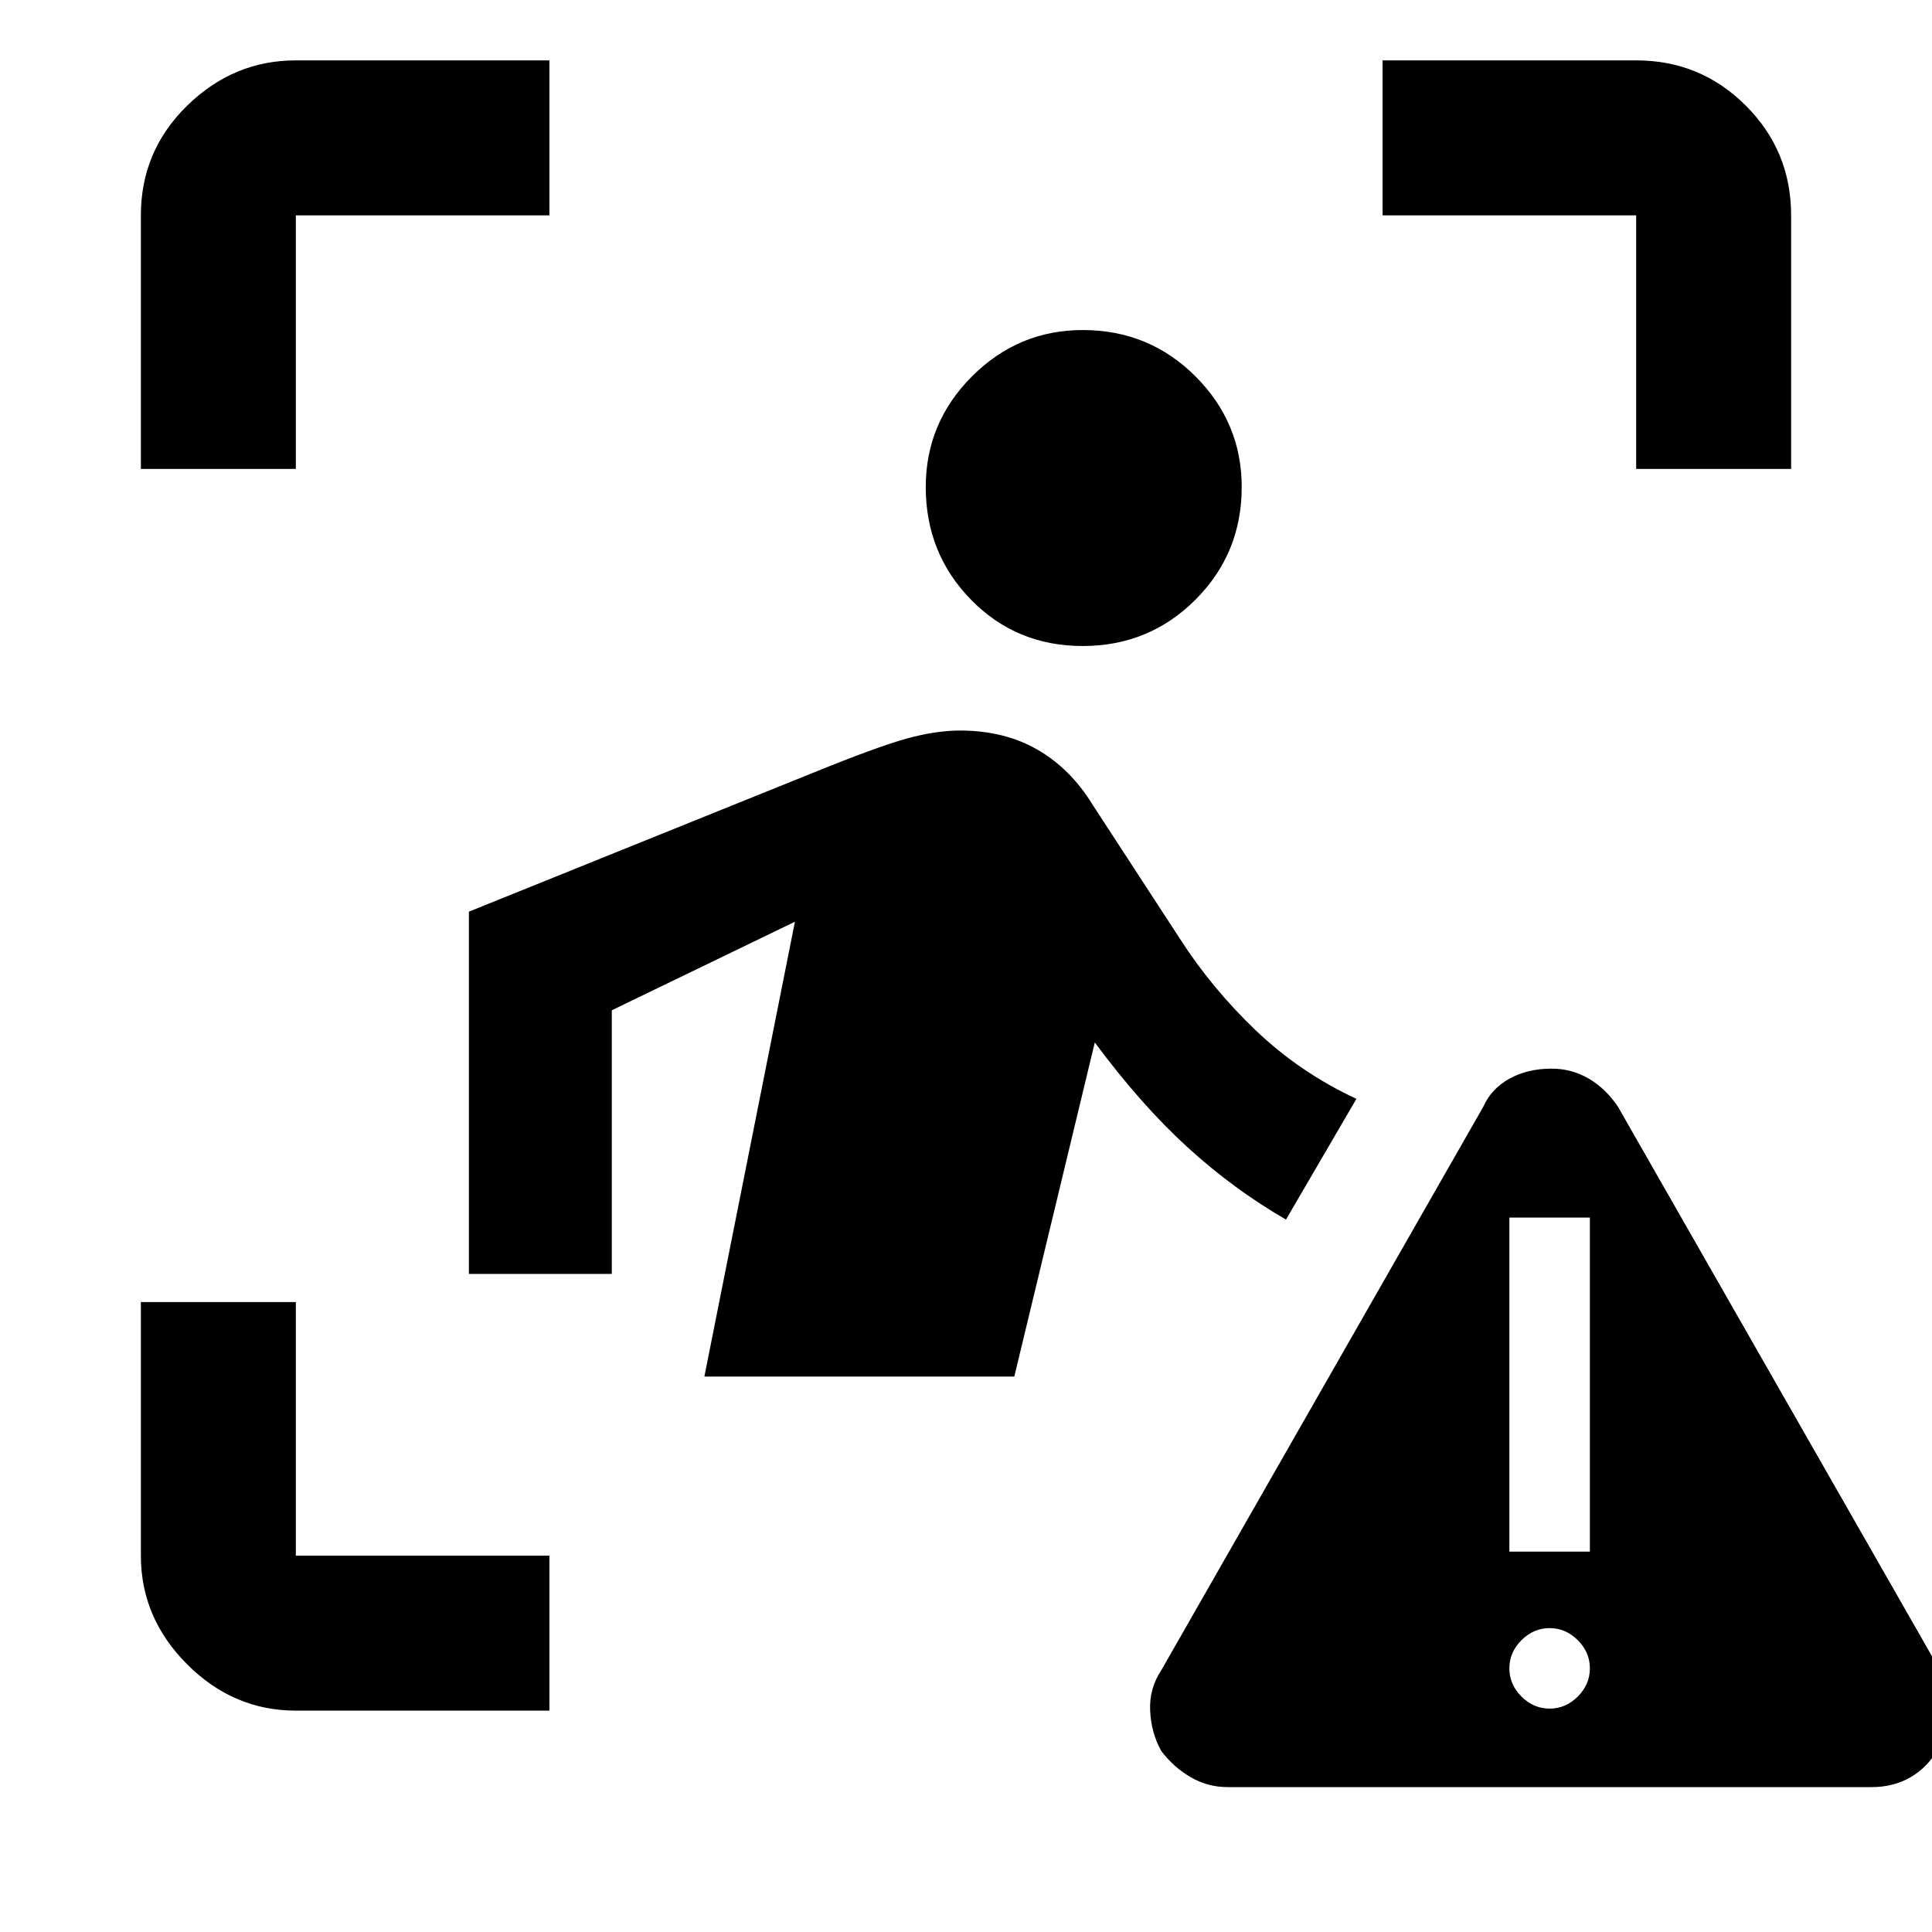 <svg xmlns="http://www.w3.org/2000/svg" height="48" width="48"><path d="M3.5 11.65v-6.3q0-1.6 1.15-2.725T7.35 1.5h6.3v3.85h-6.3v6.3ZM13.65 42.5h-6.3q-1.55 0-2.7-1.15-1.15-1.15-1.15-2.7v-6.3h3.85v6.3h6.3Zm27-30.85v-6.3h-6.3V1.5h6.3q1.6 0 2.725 1.125T44.5 5.35v6.3Zm-13.75 4.4q-1.65 0-2.775-1.15T23 12.1q0-1.6 1.15-2.75T26.9 8.2q1.65 0 2.8 1.15t1.15 2.75q0 1.65-1.15 2.8t-2.8 1.15ZM25.2 34.2h-7.7l2.25-11.3-4.55 2.2v6.55h-3.55v-9l8.55-3.45q1.6-.65 2.325-.85.725-.2 1.325-.2 1.1 0 1.925.475T27.15 20l2.15 3.3q.8 1.25 1.9 2.3 1.1 1.05 2.5 1.7l-1.75 3q-1.3-.75-2.45-1.8-1.15-1.05-2.3-2.6Zm5.3 10.2q-.5 0-.925-.25-.425-.25-.725-.65-.25-.45-.275-1-.025-.55.275-1l8-14q.2-.45.65-.7.45-.25 1.05-.25.5 0 .925.25.425.25.725.7l8 14q.3.5.275 1.025-.025.525-.325.925-.25.45-.675.7-.425.25-.975.25Zm8-1.95q.4 0 .7-.3.3-.3.3-.7 0-.4-.3-.7-.3-.3-.7-.3-.4 0-.7.3-.3.3-.3.7 0 .4.3.7.3.3.7.3Zm-1-3.9h2v-8.3h-2Z"/></svg>